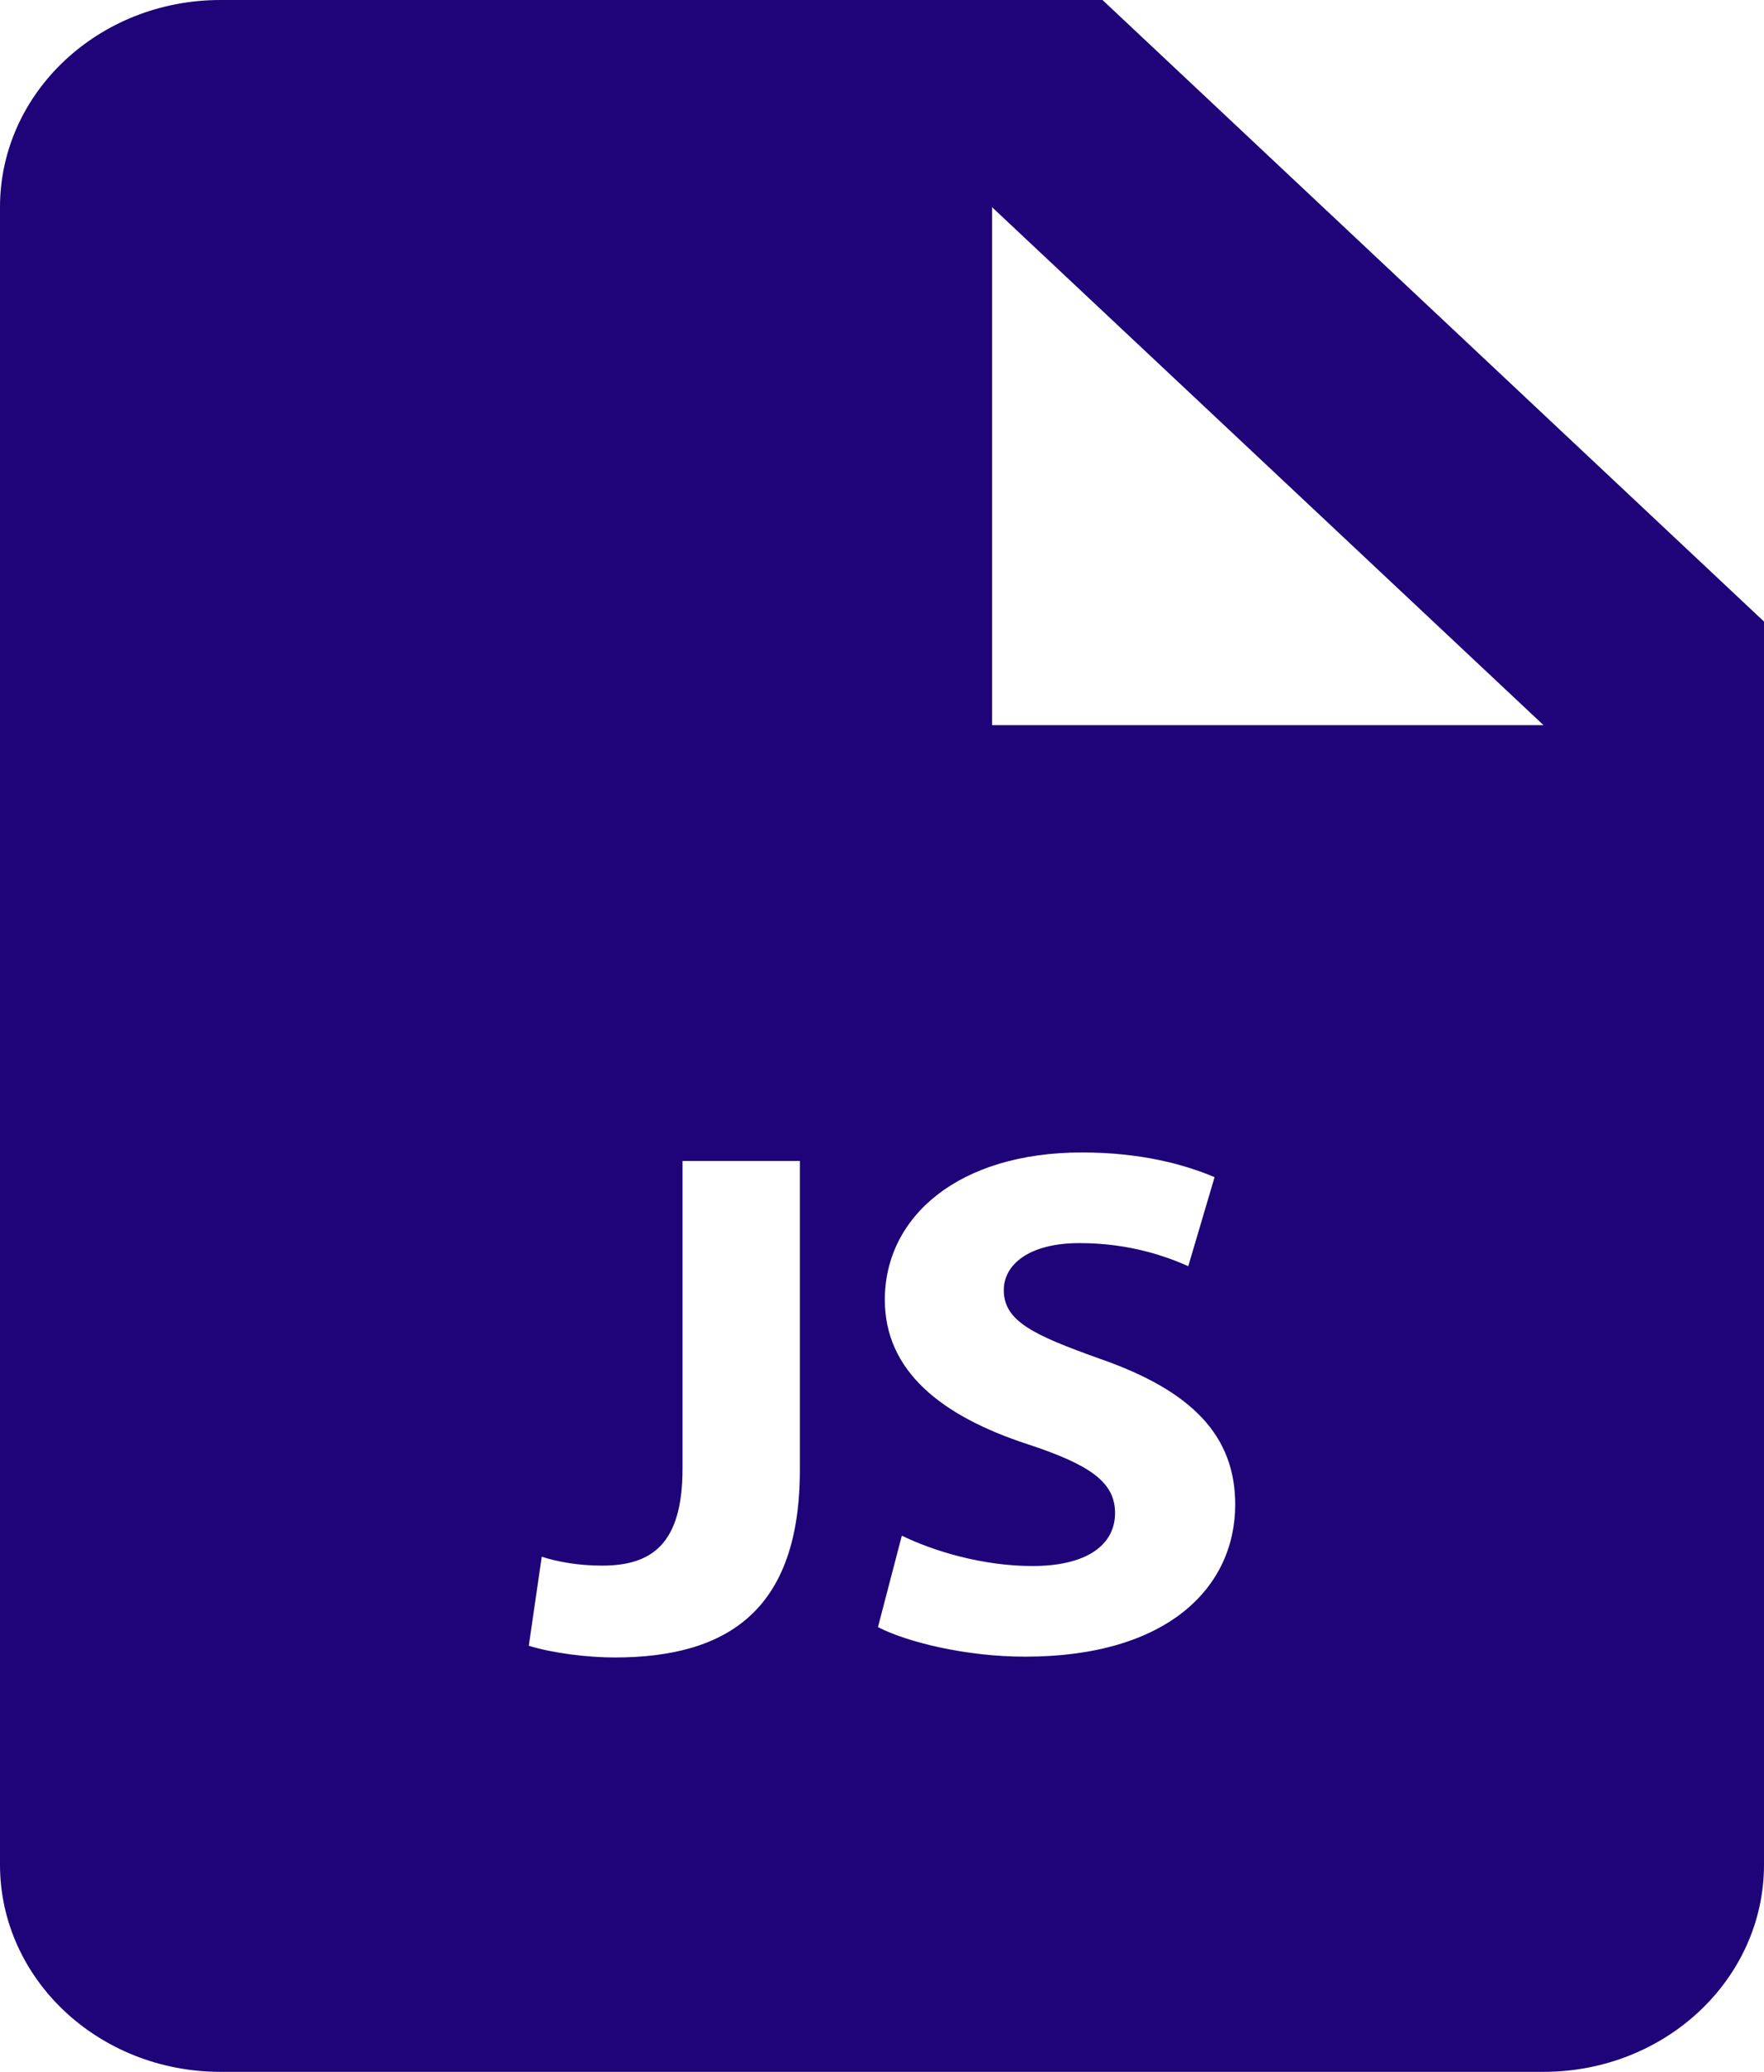 <?xml version="1.0" encoding="utf-8"?>
<!-- Generator: Adobe Illustrator 24.1.2, SVG Export Plug-In . SVG Version: 6.00 Build 0)  -->
<svg version="1.1" id="Layer_1" xmlns="http://www.w3.org/2000/svg" xmlns:xlink="http://www.w3.org/1999/xlink" x="0px" y="0px"
	 viewBox="0 0 436 512" style="enable-background:new 0 0 436 512;" xml:space="preserve">
<style type="text/css">
	.st0{fill:#1E0478;}
</style>
<path class="st0" d="M272.5,0h-218C24.4,0,0,22.9,0,51.2v409.6C0,489.1,24.4,512,54.5,512h327c30.1,0,54.5-22.9,54.5-51.2V153.6
	L272.5,0z M197.7,363.2c0,34.4-17.5,46.4-45.8,46.4c-6.7,0-15.5-1.1-21.2-2.9l3.2-22c4,1.3,9.2,2.2,14.9,2.2
	c12.2,0,19.9-5.2,19.9-24v-76h29V363.2z M253.4,409.4c-14.7,0-29.2-3.6-36.4-7.3l5.9-22.6c7.8,3.8,19.9,7.5,32.3,7.5
	c13.4,0,20.4-5.2,20.4-13.1c0-7.6-6.1-11.9-21.6-17c-21.4-7-35.3-18.1-35.3-35.7c0-20.6,18.3-36.4,48.7-36.4
	c14.5,0,25.2,2.9,32.8,6.1l-6.5,22c-5.2-2.3-14.3-5.7-26.9-5.7c-12.6,0-18.7,5.4-18.7,11.6c0,7.7,7.3,11.1,23.8,17
	c22.7,7.9,33.4,19,33.4,36C305.3,392.2,288.7,409.4,253.4,409.4z M272.5,179.2h-27.3v-128l136.3,128H272.5z"/>
</svg>
